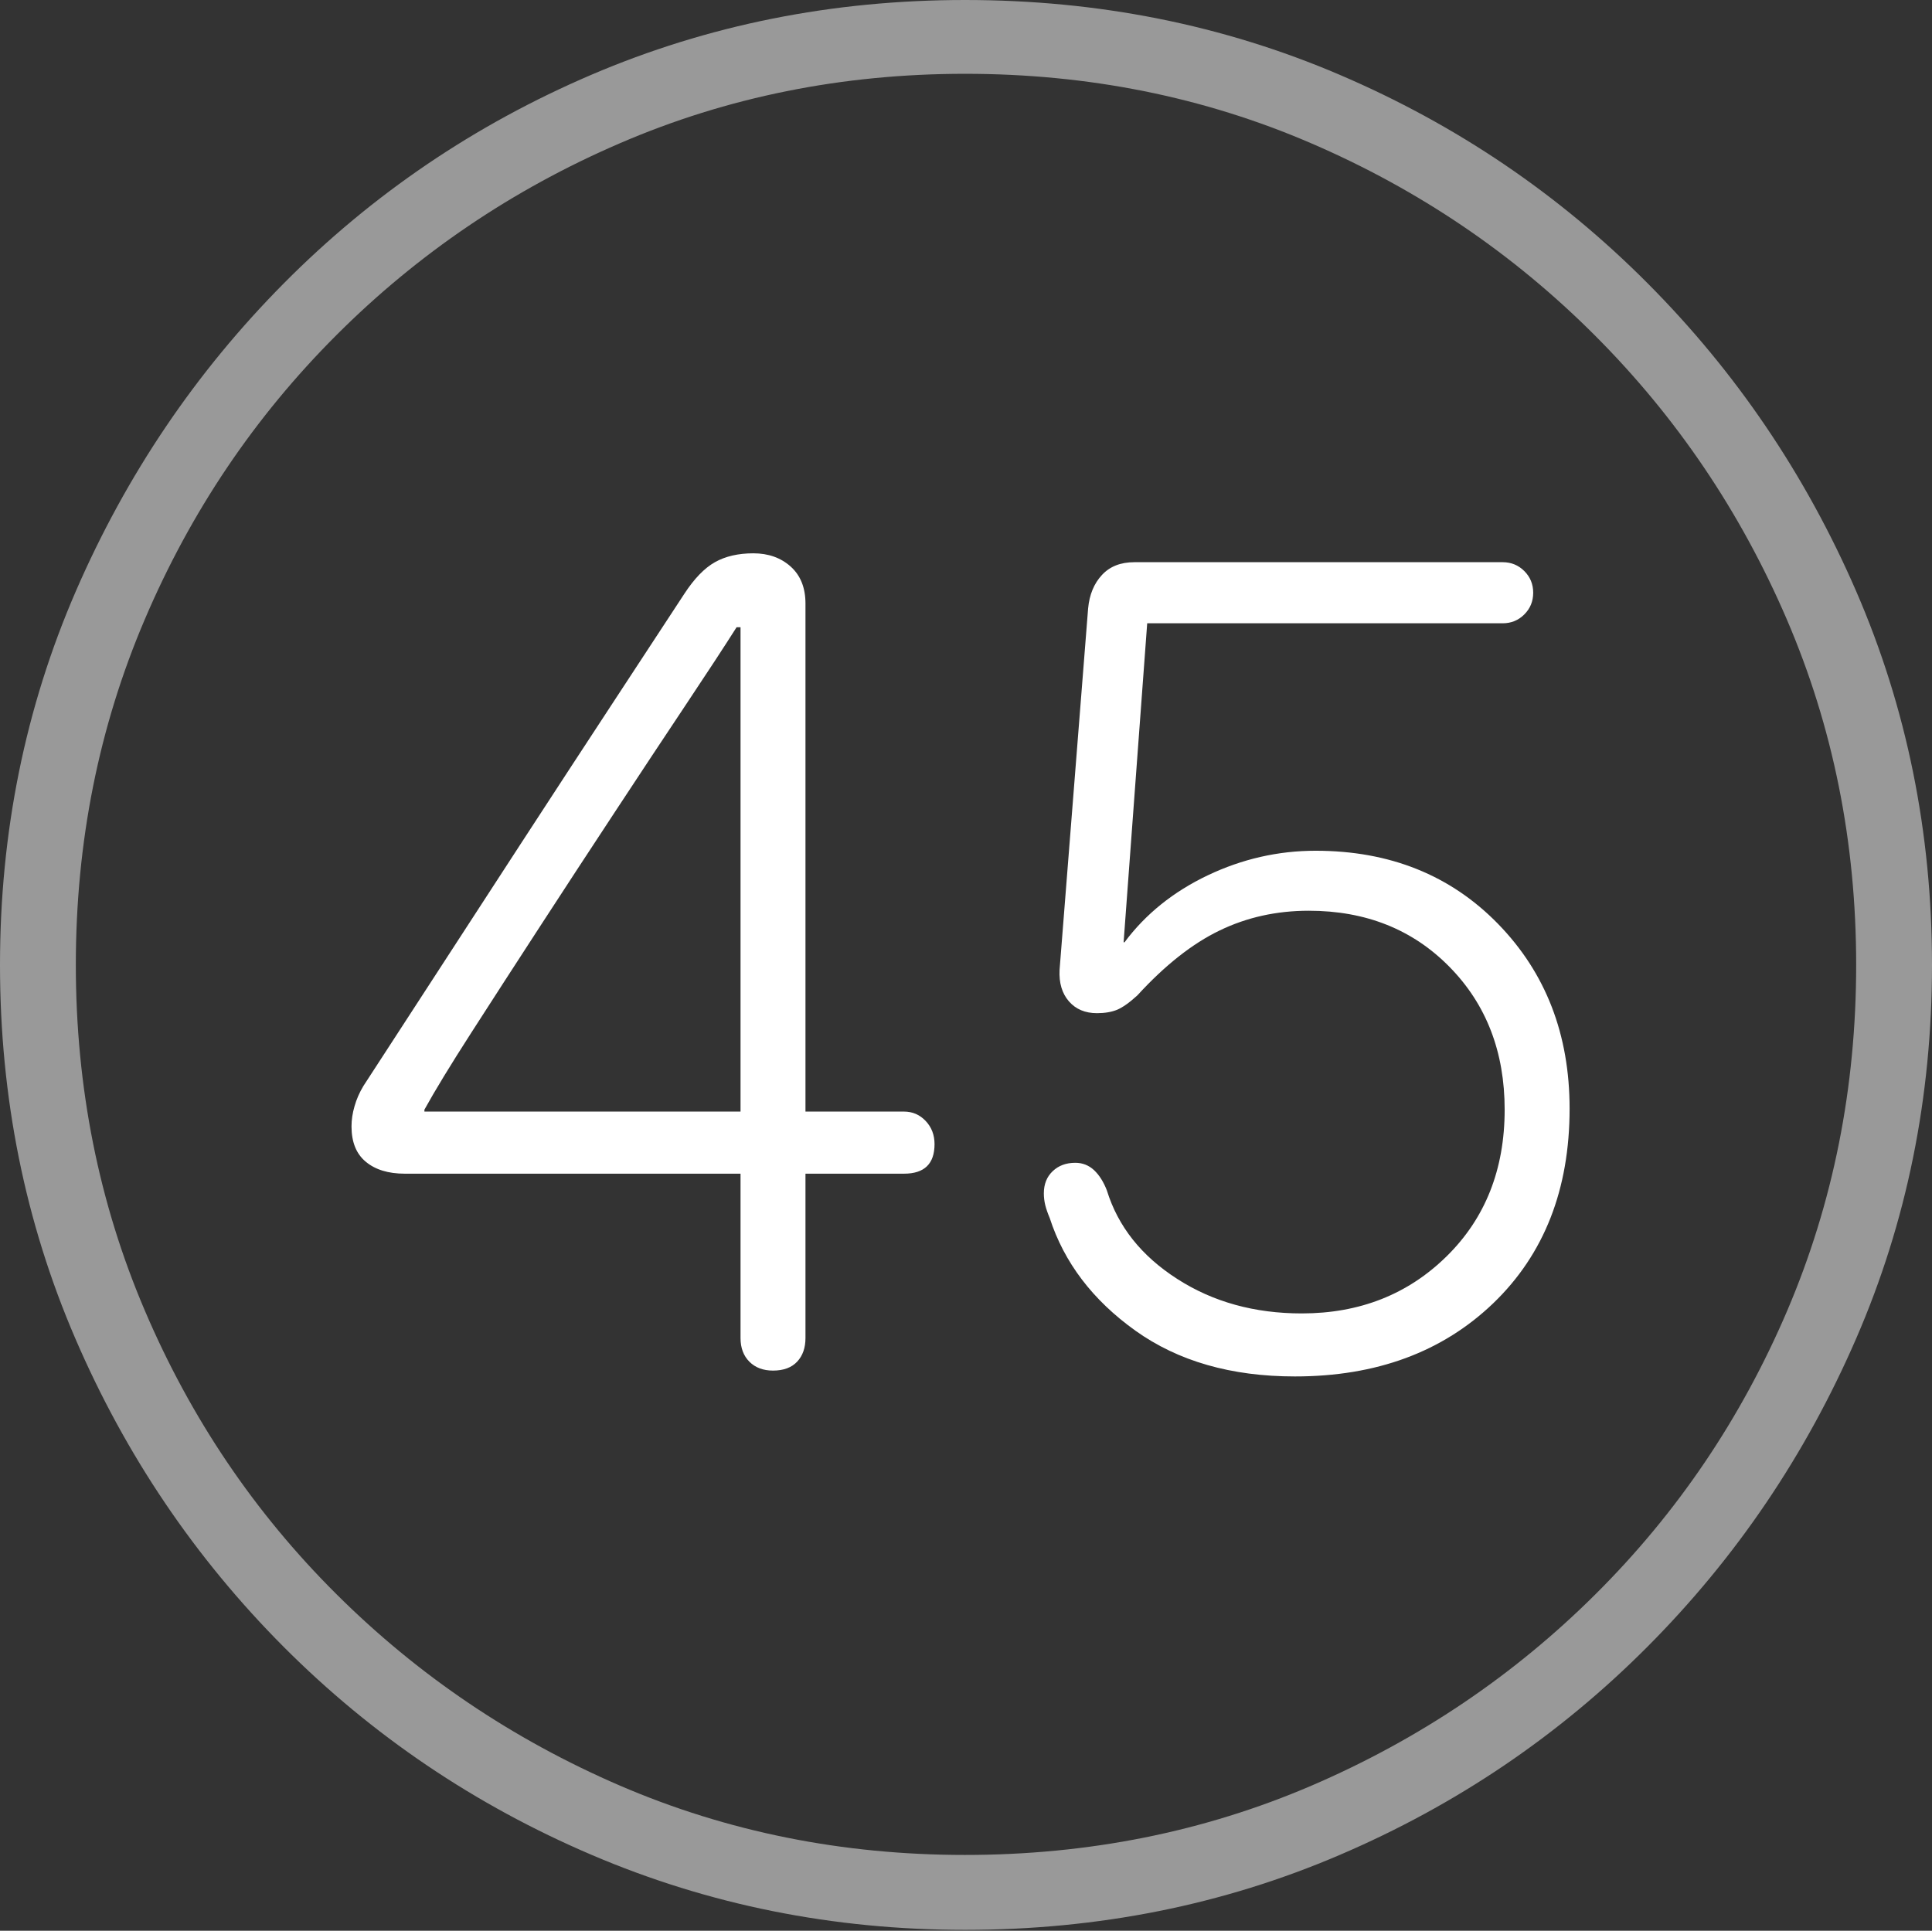 <?xml version="1.0" encoding="UTF-8"?>
<!--Generator: Apple Native CoreSVG 175-->
<!DOCTYPE svg
PUBLIC "-//W3C//DTD SVG 1.1//EN"
       "http://www.w3.org/Graphics/SVG/1.1/DTD/svg11.dtd">
<svg version="1.1" xmlns="http://www.w3.org/2000/svg" xmlns:xlink="http://www.w3.org/1999/xlink" width="19.16" height="19.15">
 <rect width="100%" height="100%" fill="#333333" stroke="none"/>
 <g>
  <rect height="19.15" opacity="0" width="19.16" x="0" y="0"/>
  <path d="M9.57 19.141Q11.553 19.141 13.286 18.398Q15.02 17.656 16.338 16.333Q17.656 15.01 18.408 13.276Q19.16 11.543 19.16 9.57Q19.16 7.598 18.408 5.864Q17.656 4.131 16.338 2.808Q15.02 1.484 13.286 0.742Q11.553 0 9.57 0Q7.598 0 5.864 0.742Q4.131 1.484 2.817 2.808Q1.504 4.131 0.752 5.864Q0 7.598 0 9.57Q0 11.543 0.747 13.276Q1.494 15.01 2.812 16.333Q4.131 17.656 5.869 18.398Q7.607 19.141 9.57 19.141ZM9.57 18.398Q7.744 18.398 6.147 17.71Q4.551 17.021 3.335 15.81Q2.119 14.6 1.436 12.998Q0.752 11.396 0.752 9.57Q0.752 7.744 1.436 6.143Q2.119 4.541 3.335 3.325Q4.551 2.109 6.147 1.421Q7.744 0.732 9.57 0.732Q11.406 0.732 13.003 1.421Q14.6 2.109 15.815 3.325Q17.031 4.541 17.72 6.143Q18.408 7.744 18.408 9.57Q18.408 11.396 17.725 12.998Q17.041 14.6 15.825 15.81Q14.609 17.021 13.008 17.71Q11.406 18.398 9.57 18.398Z" fill="rgba(255,255,255,0.5)"/>
  <path d="M7.666 13.594Q7.822 13.594 7.905 13.506Q7.988 13.418 7.988 13.271L7.988 11.641L8.965 11.641Q9.268 11.641 9.268 11.348Q9.268 11.211 9.18 11.118Q9.092 11.025 8.965 11.025L7.988 11.025L7.988 5.986Q7.988 5.752 7.842 5.62Q7.695 5.488 7.471 5.488Q7.246 5.488 7.09 5.576Q6.934 5.664 6.787 5.889Q6.494 6.338 6.064 6.992Q5.635 7.646 5.171 8.359Q4.707 9.072 4.292 9.712Q3.877 10.352 3.604 10.771Q3.545 10.869 3.516 10.972Q3.486 11.074 3.486 11.172Q3.486 11.406 3.628 11.523Q3.77 11.641 4.014 11.641L7.344 11.641L7.344 13.271Q7.344 13.418 7.432 13.506Q7.52 13.594 7.666 13.594ZM7.344 11.025L4.209 11.025L4.209 11.006Q4.365 10.723 4.673 10.244Q4.98 9.766 5.352 9.194Q5.723 8.623 6.099 8.052Q6.475 7.48 6.797 6.997Q7.119 6.514 7.305 6.221L7.344 6.221ZM12.842 13.652Q14.053 13.652 14.81 12.925Q15.566 12.197 15.566 10.996Q15.566 9.893 14.858 9.165Q14.15 8.438 13.047 8.438Q12.49 8.438 11.977 8.682Q11.465 8.926 11.152 9.346L11.143 9.346L11.377 6.182L14.902 6.182Q15.029 6.182 15.117 6.094Q15.205 6.006 15.205 5.879Q15.205 5.752 15.117 5.664Q15.029 5.576 14.902 5.576L11.25 5.576Q11.045 5.576 10.928 5.703Q10.81 5.83 10.791 6.035L10.508 9.619Q10.498 9.814 10.601 9.932Q10.703 10.049 10.879 10.049Q10.996 10.049 11.079 10.015Q11.162 9.98 11.279 9.873Q11.69 9.424 12.095 9.229Q12.5 9.033 12.979 9.033Q13.828 9.033 14.375 9.59Q14.922 10.146 14.922 11.006Q14.922 11.895 14.346 12.461Q13.77 13.027 12.91 13.027Q12.207 13.027 11.675 12.685Q11.143 12.344 10.977 11.807Q10.928 11.68 10.85 11.606Q10.771 11.533 10.664 11.533Q10.527 11.533 10.44 11.616Q10.352 11.699 10.352 11.836Q10.352 11.895 10.366 11.953Q10.381 12.012 10.41 12.08Q10.625 12.744 11.26 13.198Q11.895 13.652 12.842 13.652Z" fill="#ffffff"/>
 </g>
</svg>
